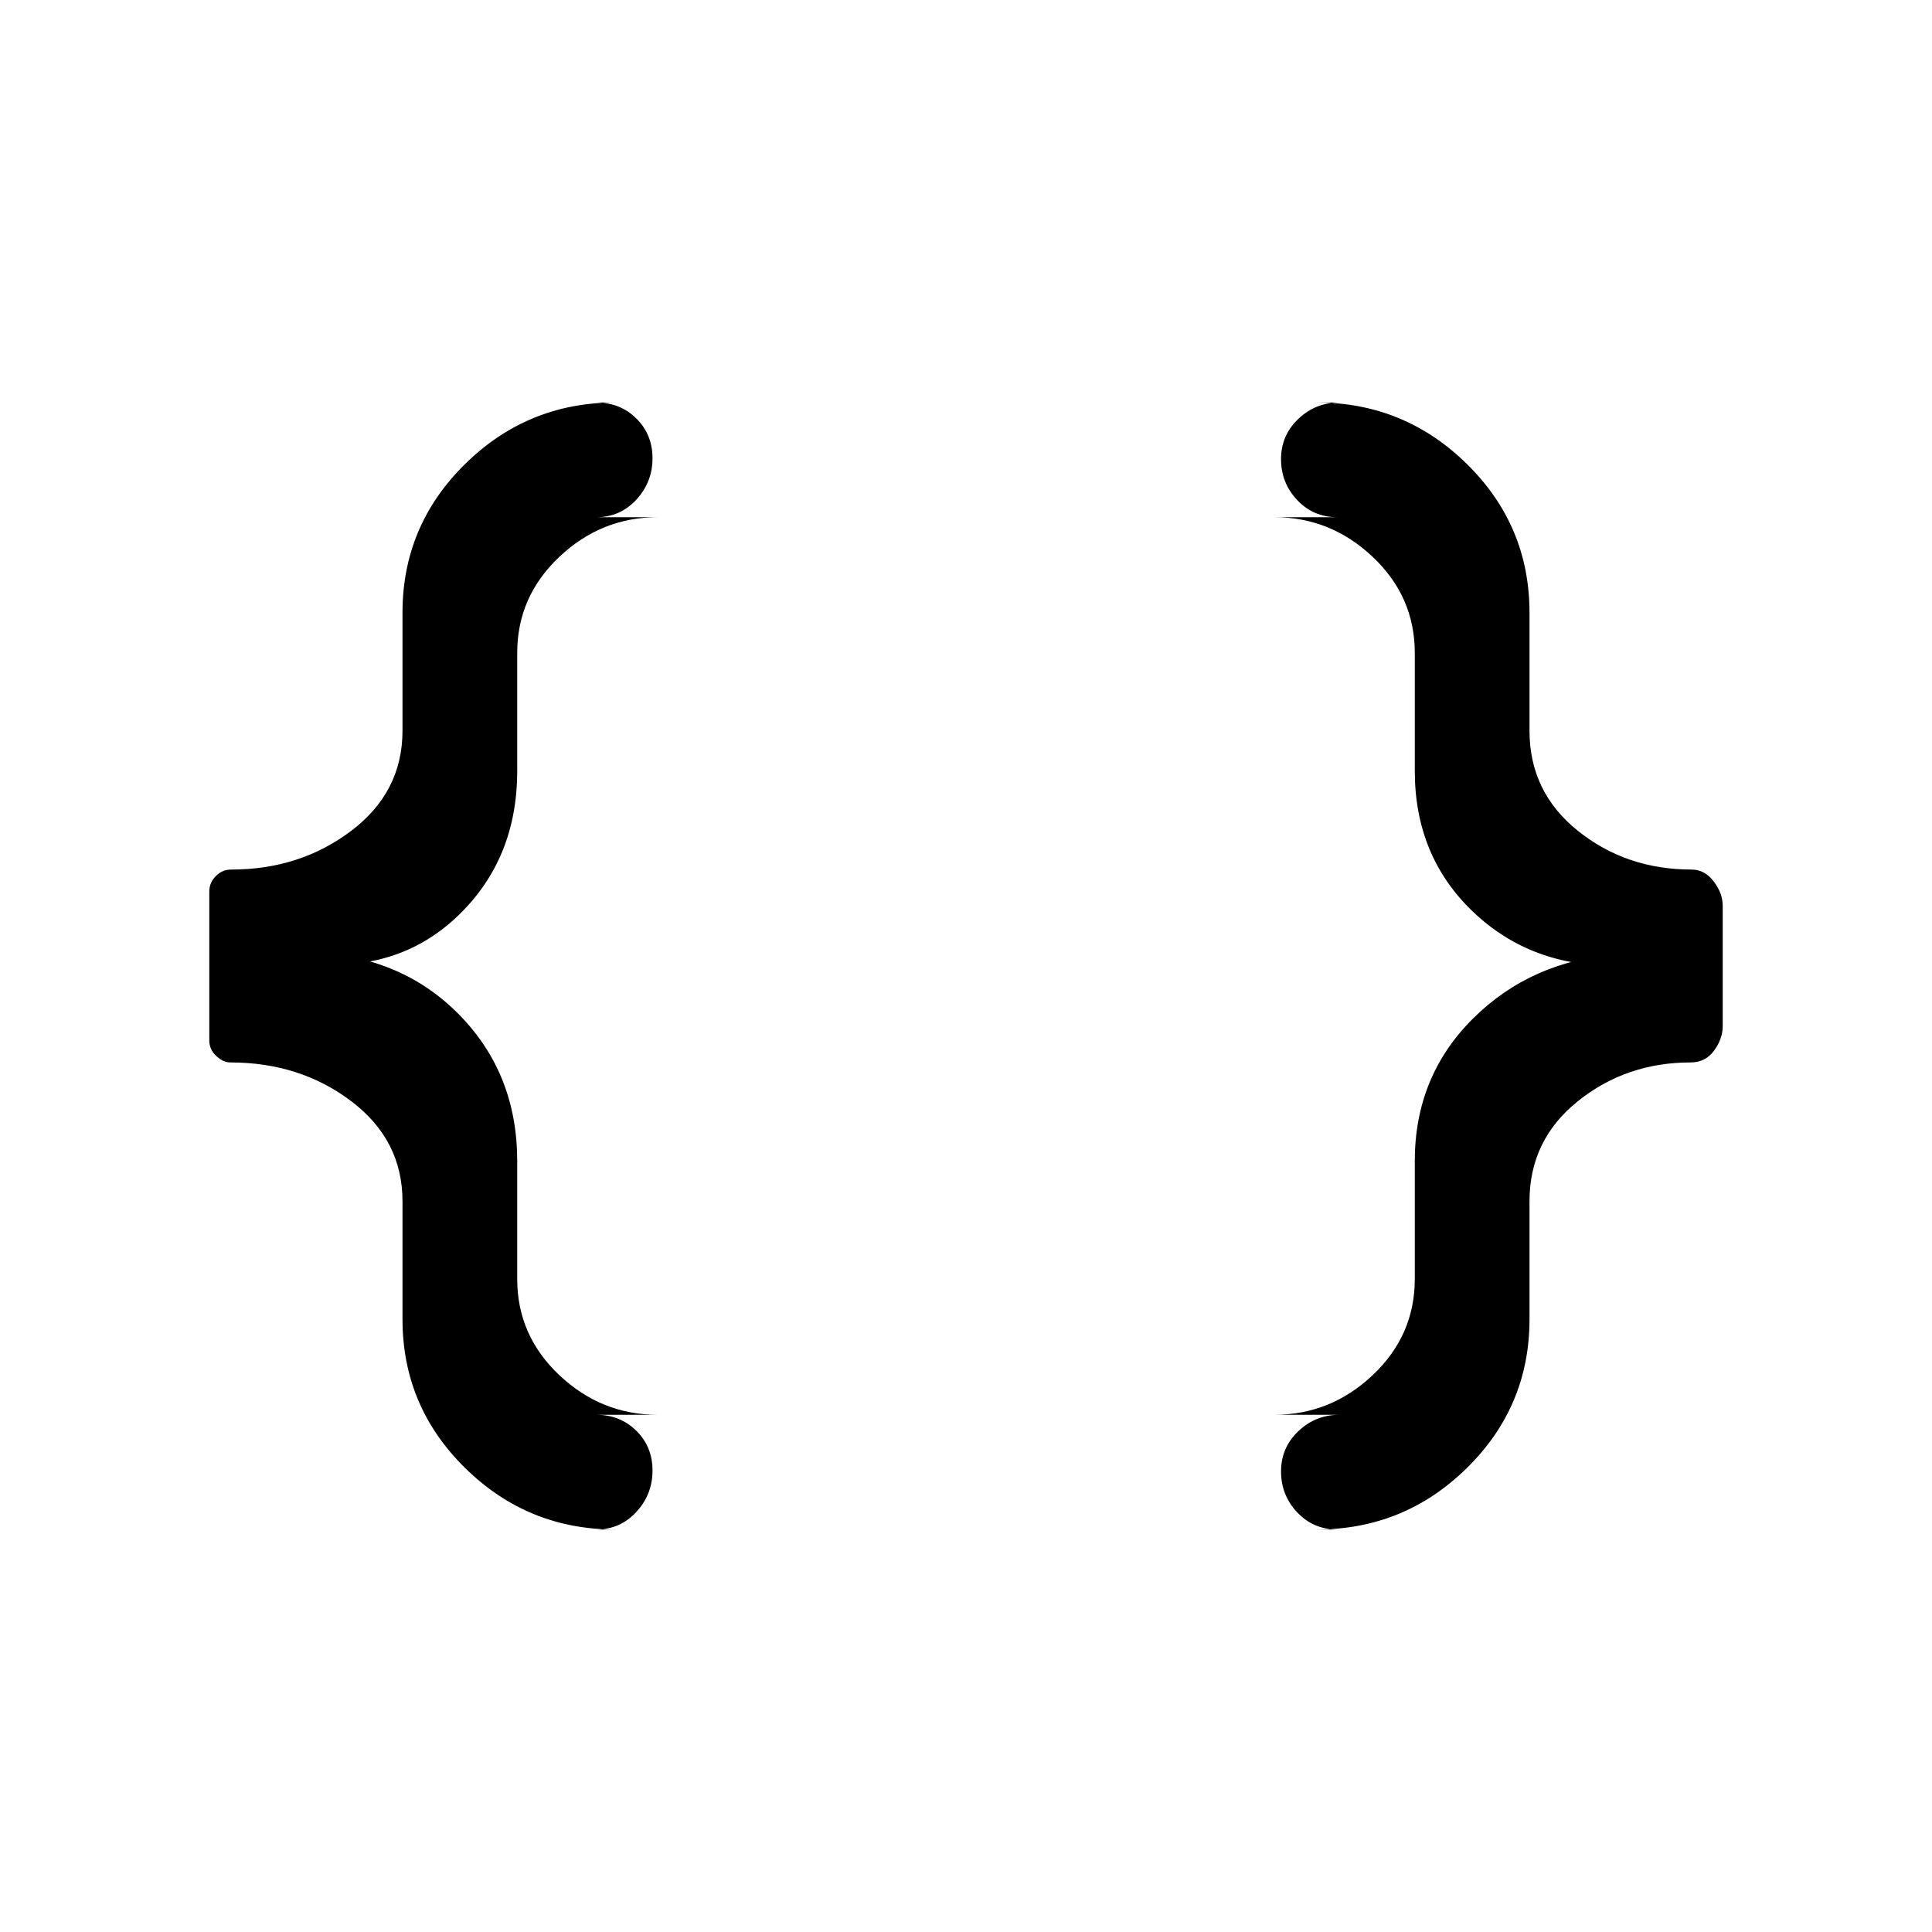 <svg xmlns="http://www.w3.org/2000/svg" height="20" viewBox="0 -960 960 960" width="20"><path d="M664.54-200q-11.94 0-19.97-8.52t-8.03-20.34q0-11.82 8.58-19.98t20.42-8.16h-32.31q27.99 0 48.88-19.73Q703-296.47 703-324.46v-58.62q0-42.08 28.96-70.85 28.96-28.76 72.12-31.92v5.7q-43.16.84-72.12-26.77-28.96-27.62-28.96-70v-58.62q0-27.99-20.89-47.73Q661.22-703 633.23-703h31.31q-11.94 0-19.97-8.52t-8.03-20.34q0-11.82 8.58-19.98t20.42-8.16h-11.31q43.62 0 74.7 30.6Q760-698.81 760-655.54v58.62q0 30.46 24.01 49.73 24.01 19.27 56.57 19.27 6.44 0 10.93 5.87Q856-516.18 856-510v60q0 6.18-4.29 12.05-4.29 5.87-11.63 5.87-32.06 0-56.07 19.27Q760-393.54 760-363.08v58.62q0 43.27-31.07 73.86-31.08 30.6-74.7 30.6h10.31Zm-358.77 0q-43.62 0-74.7-30.6Q200-261.19 200-304.46v-58.62q0-30.46-25.45-49.73-25.45-19.27-60.13-19.27-3.55 0-6.98-3.23Q104-438.55 104-443v-74q0-4.45 3.24-7.69 3.23-3.23 7.68-3.23 34.18 0 59.63-19.27Q200-566.46 200-596.92v-58.62q0-43.27 31.07-73.86 31.08-30.6 74.7-30.6h-9.54q11.94 0 19.97 7.95t8.03 19.77q0 11.82-8.03 20.55T296.23-703h30.54q-27.99 0-48.88 19.73Q257-663.53 257-635.54v58.62q0 43.38-28.96 71.5-28.96 28.11-72.12 24.27v-5.55q44.16 2.01 72.62 31.27Q257-426.16 257-383.08v58.62q0 27.99 20.89 47.73Q298.78-257 326.77-257h-30.54q11.94 0 19.97 7.95t8.03 19.77q0 11.82-8.03 20.55T296.23-200h9.54Z"/></svg>